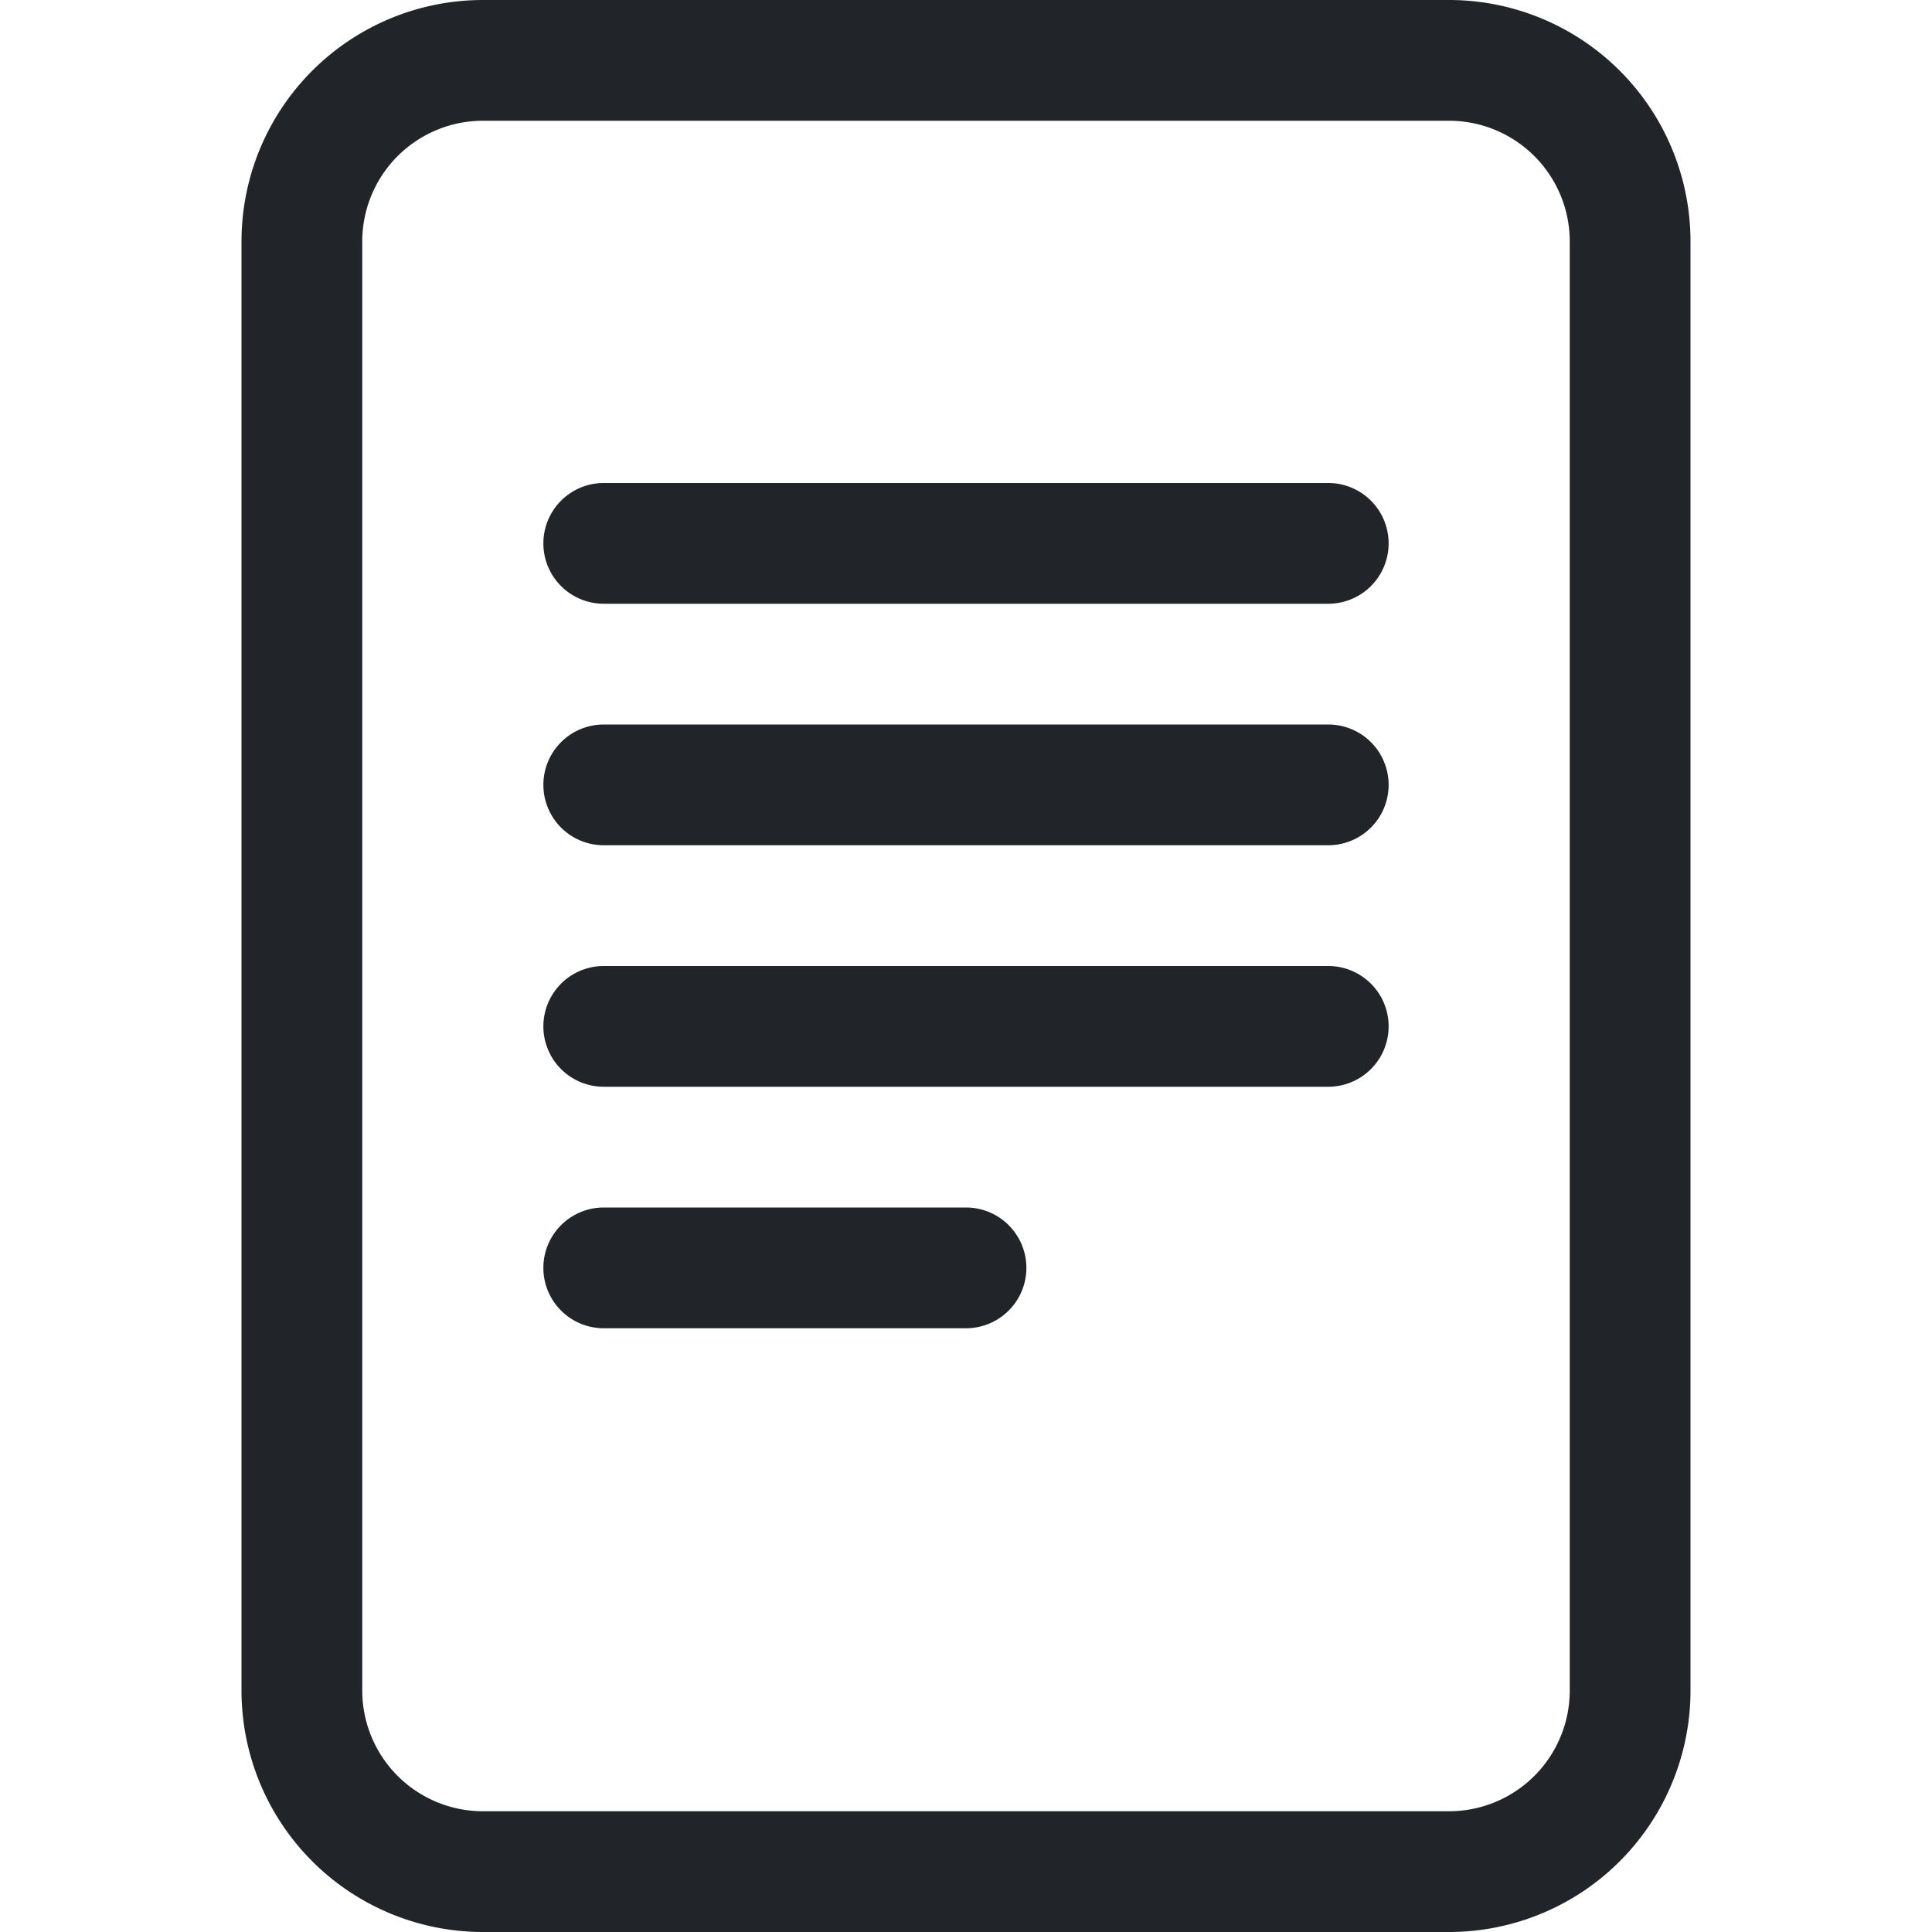 <svg xmlns="http://www.w3.org/2000/svg" width="16" height="16" fill="none" viewBox="0 0 16 16">
  <path fill="#212529" d="M5 4a.5.5 0 0 0 0 1h6a.5.5 0 0 0 0-1H5Zm-.5 2.5A.5.5 0 0 1 5 6h6a.5.5 0 0 1 0 1H5a.5.5 0 0 1-.5-.5ZM5 8a.5.5 0 0 0 0 1h6a.5.5 0 0 0 0-1H5Zm0 2a.5.5 0 0 0 0 1h3a.5.5 0 0 0 0-1H5Z"/>
  <path fill="#212529" d="M2 2a2 2 0 0 1 2-2h8a2 2 0 0 1 2 2v12a2 2 0 0 1-2 2H4a2 2 0 0 1-2-2V2Zm10-1H4a1 1 0 0 0-1 1v12a1 1 0 0 0 1 1h8a1 1 0 0 0 1-1V2a1 1 0 0 0-1-1Z"/>
</svg>
